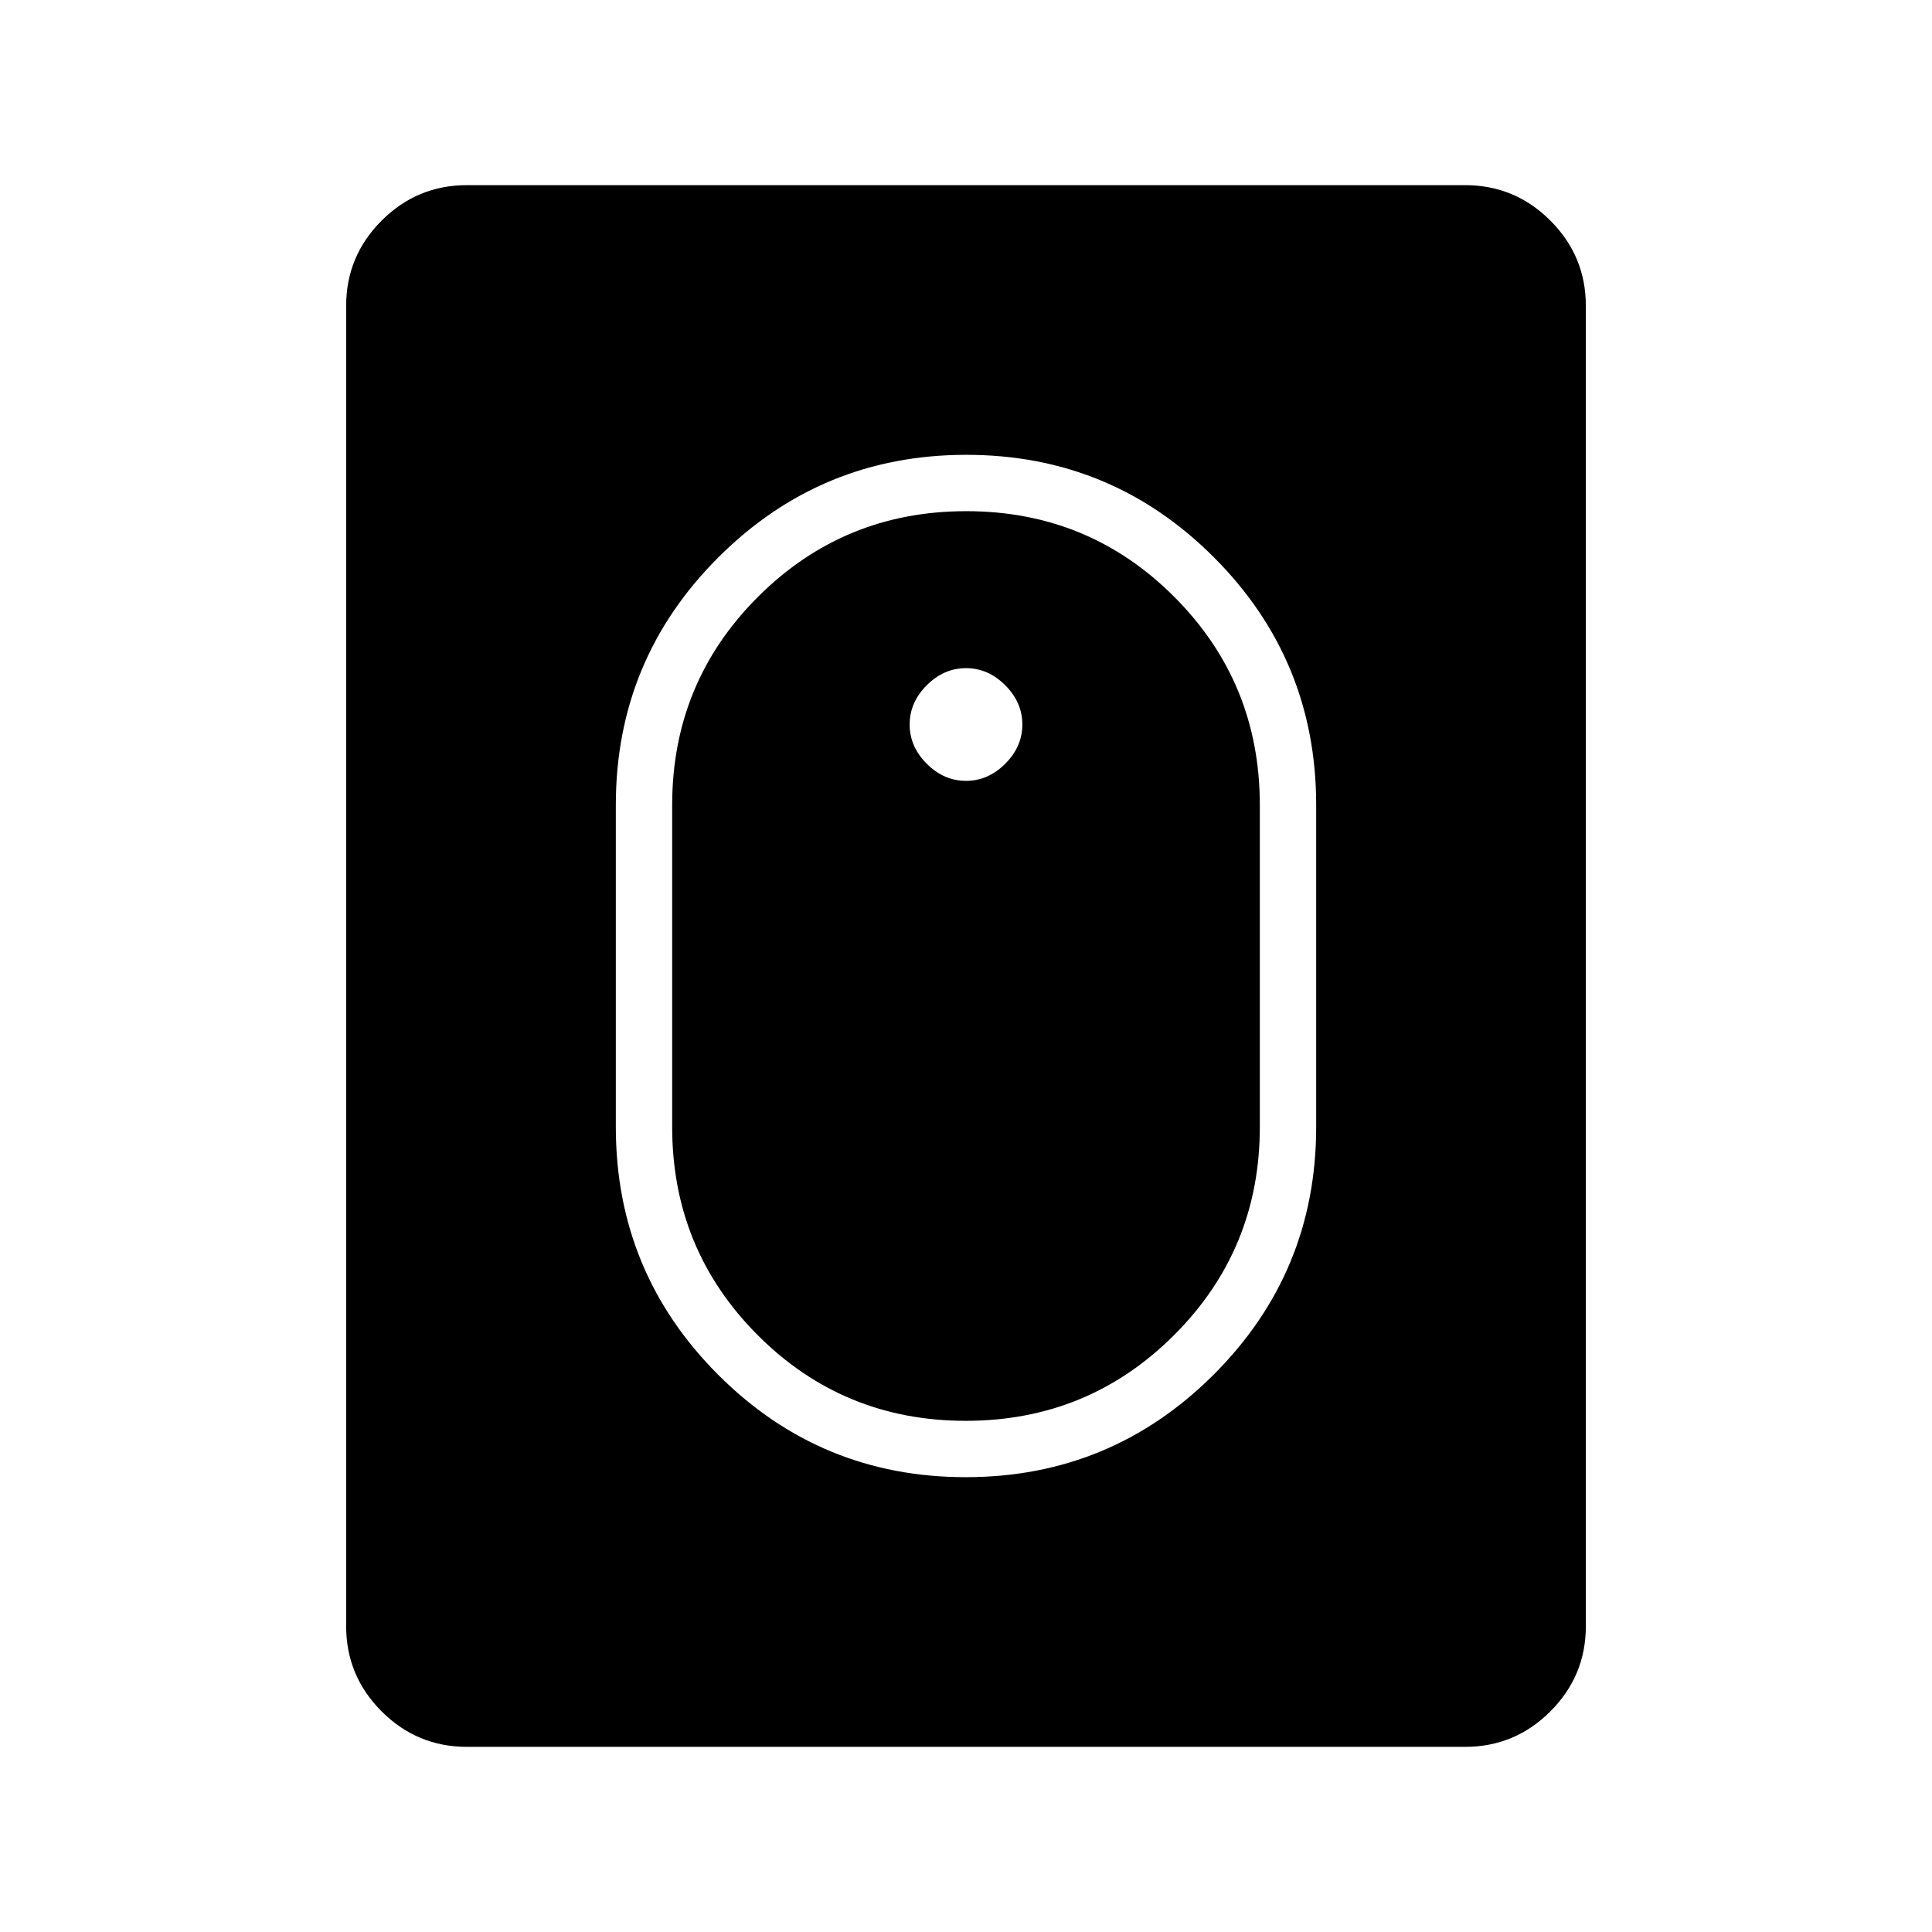 <svg xmlns="http://www.w3.org/2000/svg" height="24" viewBox="0 -960 960 960" width="24"><path d="M479.852-226Q552-226 603-276.895T654-400v-160q0-72.21-50.852-123.105Q552.297-734 480.148-734 408-734 357-683.105T306-560v160q0 72.21 50.852 123.105Q407.703-226 479.852-226Zm.03-28Q419-254 376.5-296.583 334-339.167 334-400v-160q0-60.833 42.618-103.417Q419.235-706 480.118-706 541-706 583.5-663.417 626-620.833 626-560v160q0 60.833-42.618 103.417Q540.765-254 479.882-254ZM480-572q11 0 19.5-8.5T508-600q0-11-8.5-19.5T480-628q-11 0-19.5 8.5T452-600q0 11 8.5 19.5T480-572ZM232-92q-24.75 0-42.375-17.625T172-152v-656q0-24.75 17.625-42.375T232-868h496q24.75 0 42.375 17.625T788-808v656q0 24.75-17.625 42.375T728-92H232Z"/></svg>